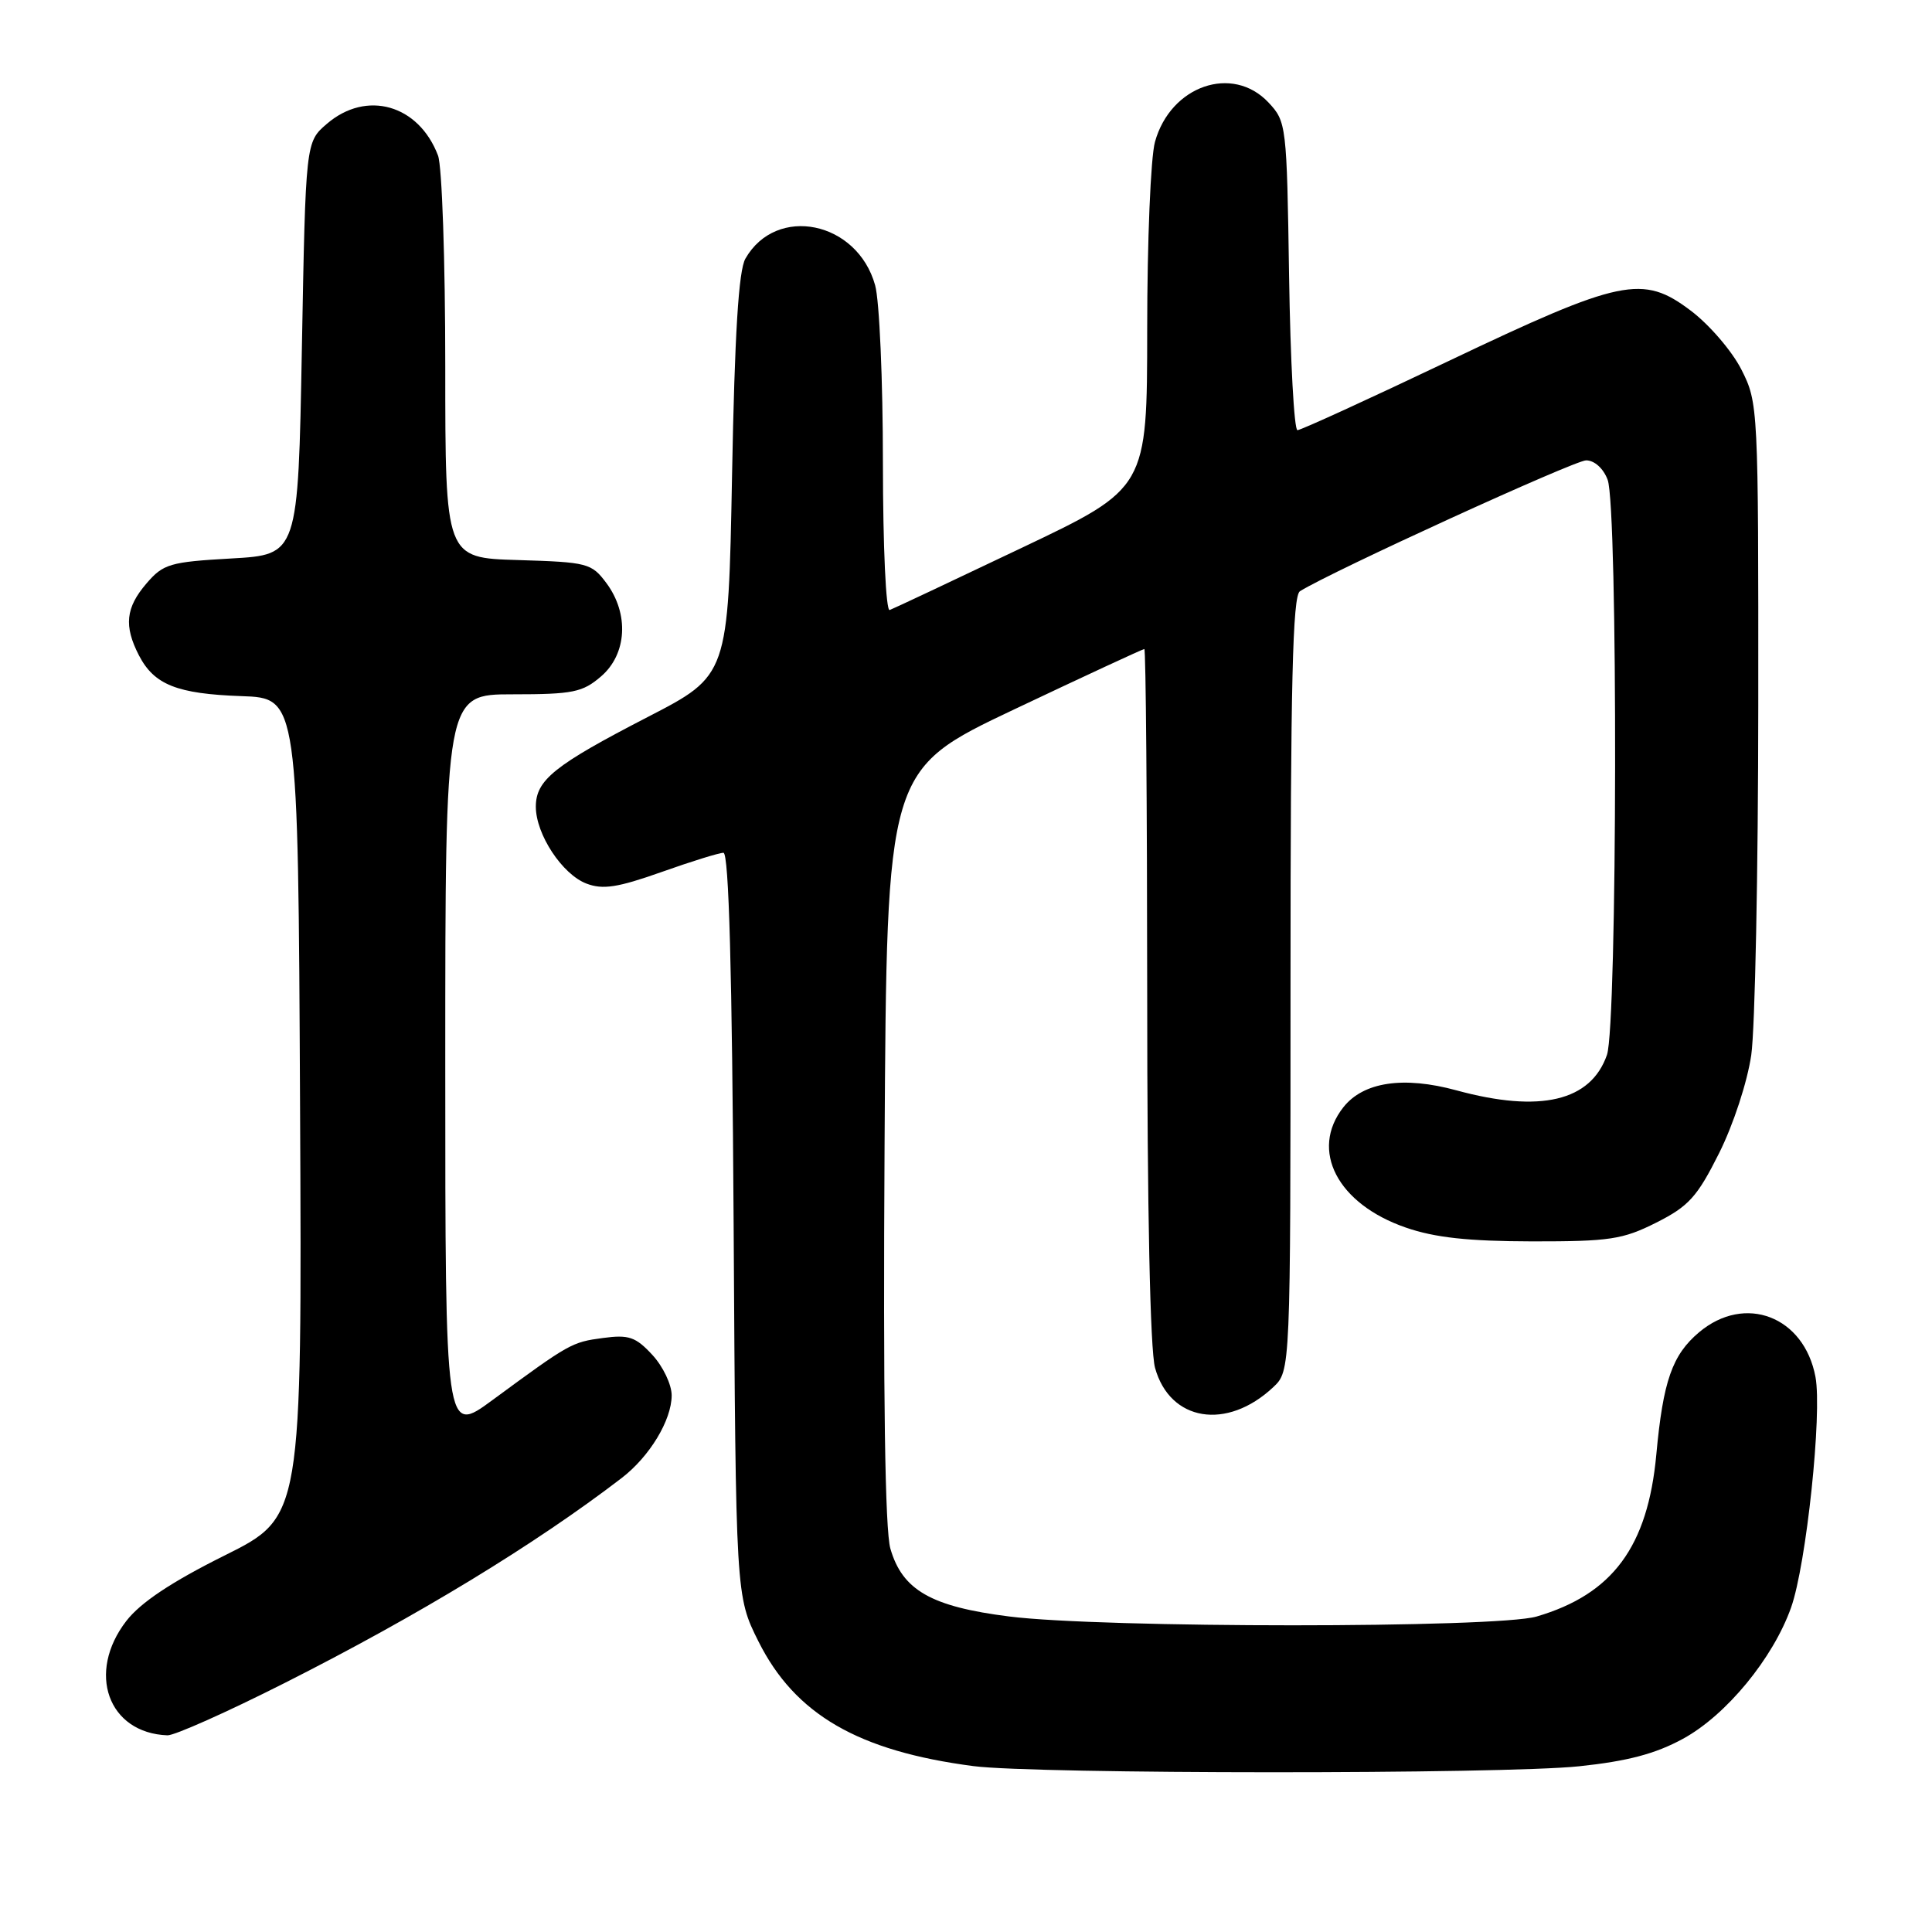 <?xml version="1.0" encoding="UTF-8" standalone="no"?>
<!DOCTYPE svg PUBLIC "-//W3C//DTD SVG 1.1//EN" "http://www.w3.org/Graphics/SVG/1.1/DTD/svg11.dtd" >
<svg xmlns="http://www.w3.org/2000/svg" xmlns:xlink="http://www.w3.org/1999/xlink" version="1.1" viewBox="0 0 256 256">
 <g >
 <path fill="currentColor"
d=" M 209.25 234.04 C 215.64 233.37 219.36 232.39 223.00 230.40 C 228.73 227.28 234.94 219.74 237.33 213.00 C 239.35 207.29 241.46 187.28 240.56 182.45 C 239.05 174.42 231.22 171.42 225.14 176.53 C 221.58 179.53 220.37 182.98 219.47 192.74 C 218.34 204.95 213.68 211.25 203.60 214.20 C 198.31 215.75 145.98 215.75 133.71 214.19 C 123.39 212.89 119.57 210.71 117.98 205.20 C 117.27 202.73 117.01 184.97 117.21 151.75 C 117.50 102.00 117.50 102.00 134.38 94.00 C 143.66 89.60 151.43 86.00 151.63 86.00 C 151.83 86.00 152.00 106.59 152.01 131.75 C 152.01 160.37 152.40 178.90 153.05 181.25 C 155.02 188.35 162.56 189.58 168.71 183.81 C 171.00 181.65 171.00 181.65 171.00 130.38 C 171.00 90.46 171.28 78.95 172.25 78.34 C 176.45 75.71 208.63 61.00 210.17 61.00 C 211.27 61.00 212.46 62.07 213.02 63.57 C 214.40 67.18 214.31 135.81 212.93 139.78 C 210.79 145.92 204.09 147.50 193.00 144.48 C 185.97 142.56 180.65 143.36 178.00 146.72 C 173.52 152.42 177.21 159.53 186.28 162.66 C 190.12 163.99 194.54 164.47 203.00 164.49 C 213.29 164.50 215.02 164.24 219.47 162.00 C 223.76 159.84 224.89 158.59 227.79 152.80 C 229.69 149.00 231.53 143.36 232.05 139.80 C 232.55 136.33 232.97 115.48 232.98 93.46 C 233.00 53.91 232.97 53.37 230.75 48.98 C 229.51 46.53 226.49 43.01 224.03 41.16 C 217.66 36.35 214.86 36.93 191.88 47.87 C 181.34 52.89 172.36 57.00 171.92 57.00 C 171.48 57.00 170.98 47.81 170.81 36.58 C 170.51 16.54 170.45 16.11 168.08 13.58 C 163.31 8.51 155.10 11.36 153.04 18.80 C 152.47 20.83 152.01 31.99 152.01 43.59 C 152.00 64.69 152.00 64.69 135.39 72.59 C 126.26 76.94 118.38 80.65 117.89 80.83 C 117.39 81.02 117.00 72.56 116.99 61.33 C 116.99 50.42 116.53 39.83 115.96 37.80 C 113.60 29.30 102.87 27.10 98.77 34.27 C 97.87 35.85 97.35 44.19 97.00 63.00 C 96.50 89.50 96.50 89.50 85.84 95.00 C 73.44 101.40 71.00 103.36 71.00 106.90 C 71.01 110.56 74.50 115.86 77.71 117.08 C 79.88 117.91 81.85 117.60 87.62 115.56 C 91.58 114.15 95.29 113.00 95.86 113.00 C 96.58 113.00 97.01 128.75 97.21 162.25 C 97.50 211.50 97.50 211.50 100.50 217.50 C 105.34 227.17 113.71 232.03 129.00 234.02 C 137.19 235.09 199.15 235.11 209.25 234.04 Z  M 37.69 223.02 C 55.38 214.09 70.88 204.66 82.37 195.85 C 86.08 193.00 88.99 188.19 89.00 184.90 C 89.00 183.46 87.85 181.05 86.43 179.52 C 84.23 177.14 83.31 176.83 79.90 177.29 C 75.76 177.84 75.48 178.00 65.25 185.52 C 59.00 190.12 59.00 190.12 59.00 141.06 C 59.00 92.00 59.00 92.00 67.94 92.00 C 75.91 92.00 77.19 91.74 79.64 89.63 C 83.08 86.68 83.38 81.33 80.35 77.26 C 78.38 74.62 77.86 74.49 68.65 74.21 C 59.00 73.93 59.00 73.93 59.00 48.53 C 59.00 34.56 58.57 21.99 58.04 20.61 C 55.48 13.86 48.56 11.89 43.31 16.41 C 40.50 18.82 40.50 18.82 40.00 46.16 C 39.50 73.50 39.50 73.50 30.66 74.00 C 22.51 74.46 21.63 74.72 19.41 77.31 C 16.65 80.52 16.40 82.94 18.41 86.84 C 20.43 90.74 23.46 91.94 32.00 92.24 C 39.50 92.50 39.50 92.50 39.76 146.75 C 40.02 201.00 40.02 201.00 29.76 206.11 C 22.71 209.62 18.64 212.34 16.75 214.77 C 11.44 221.63 14.31 229.64 22.19 229.94 C 23.12 229.97 30.09 226.86 37.69 223.02 Z "/>
</g>
</svg>